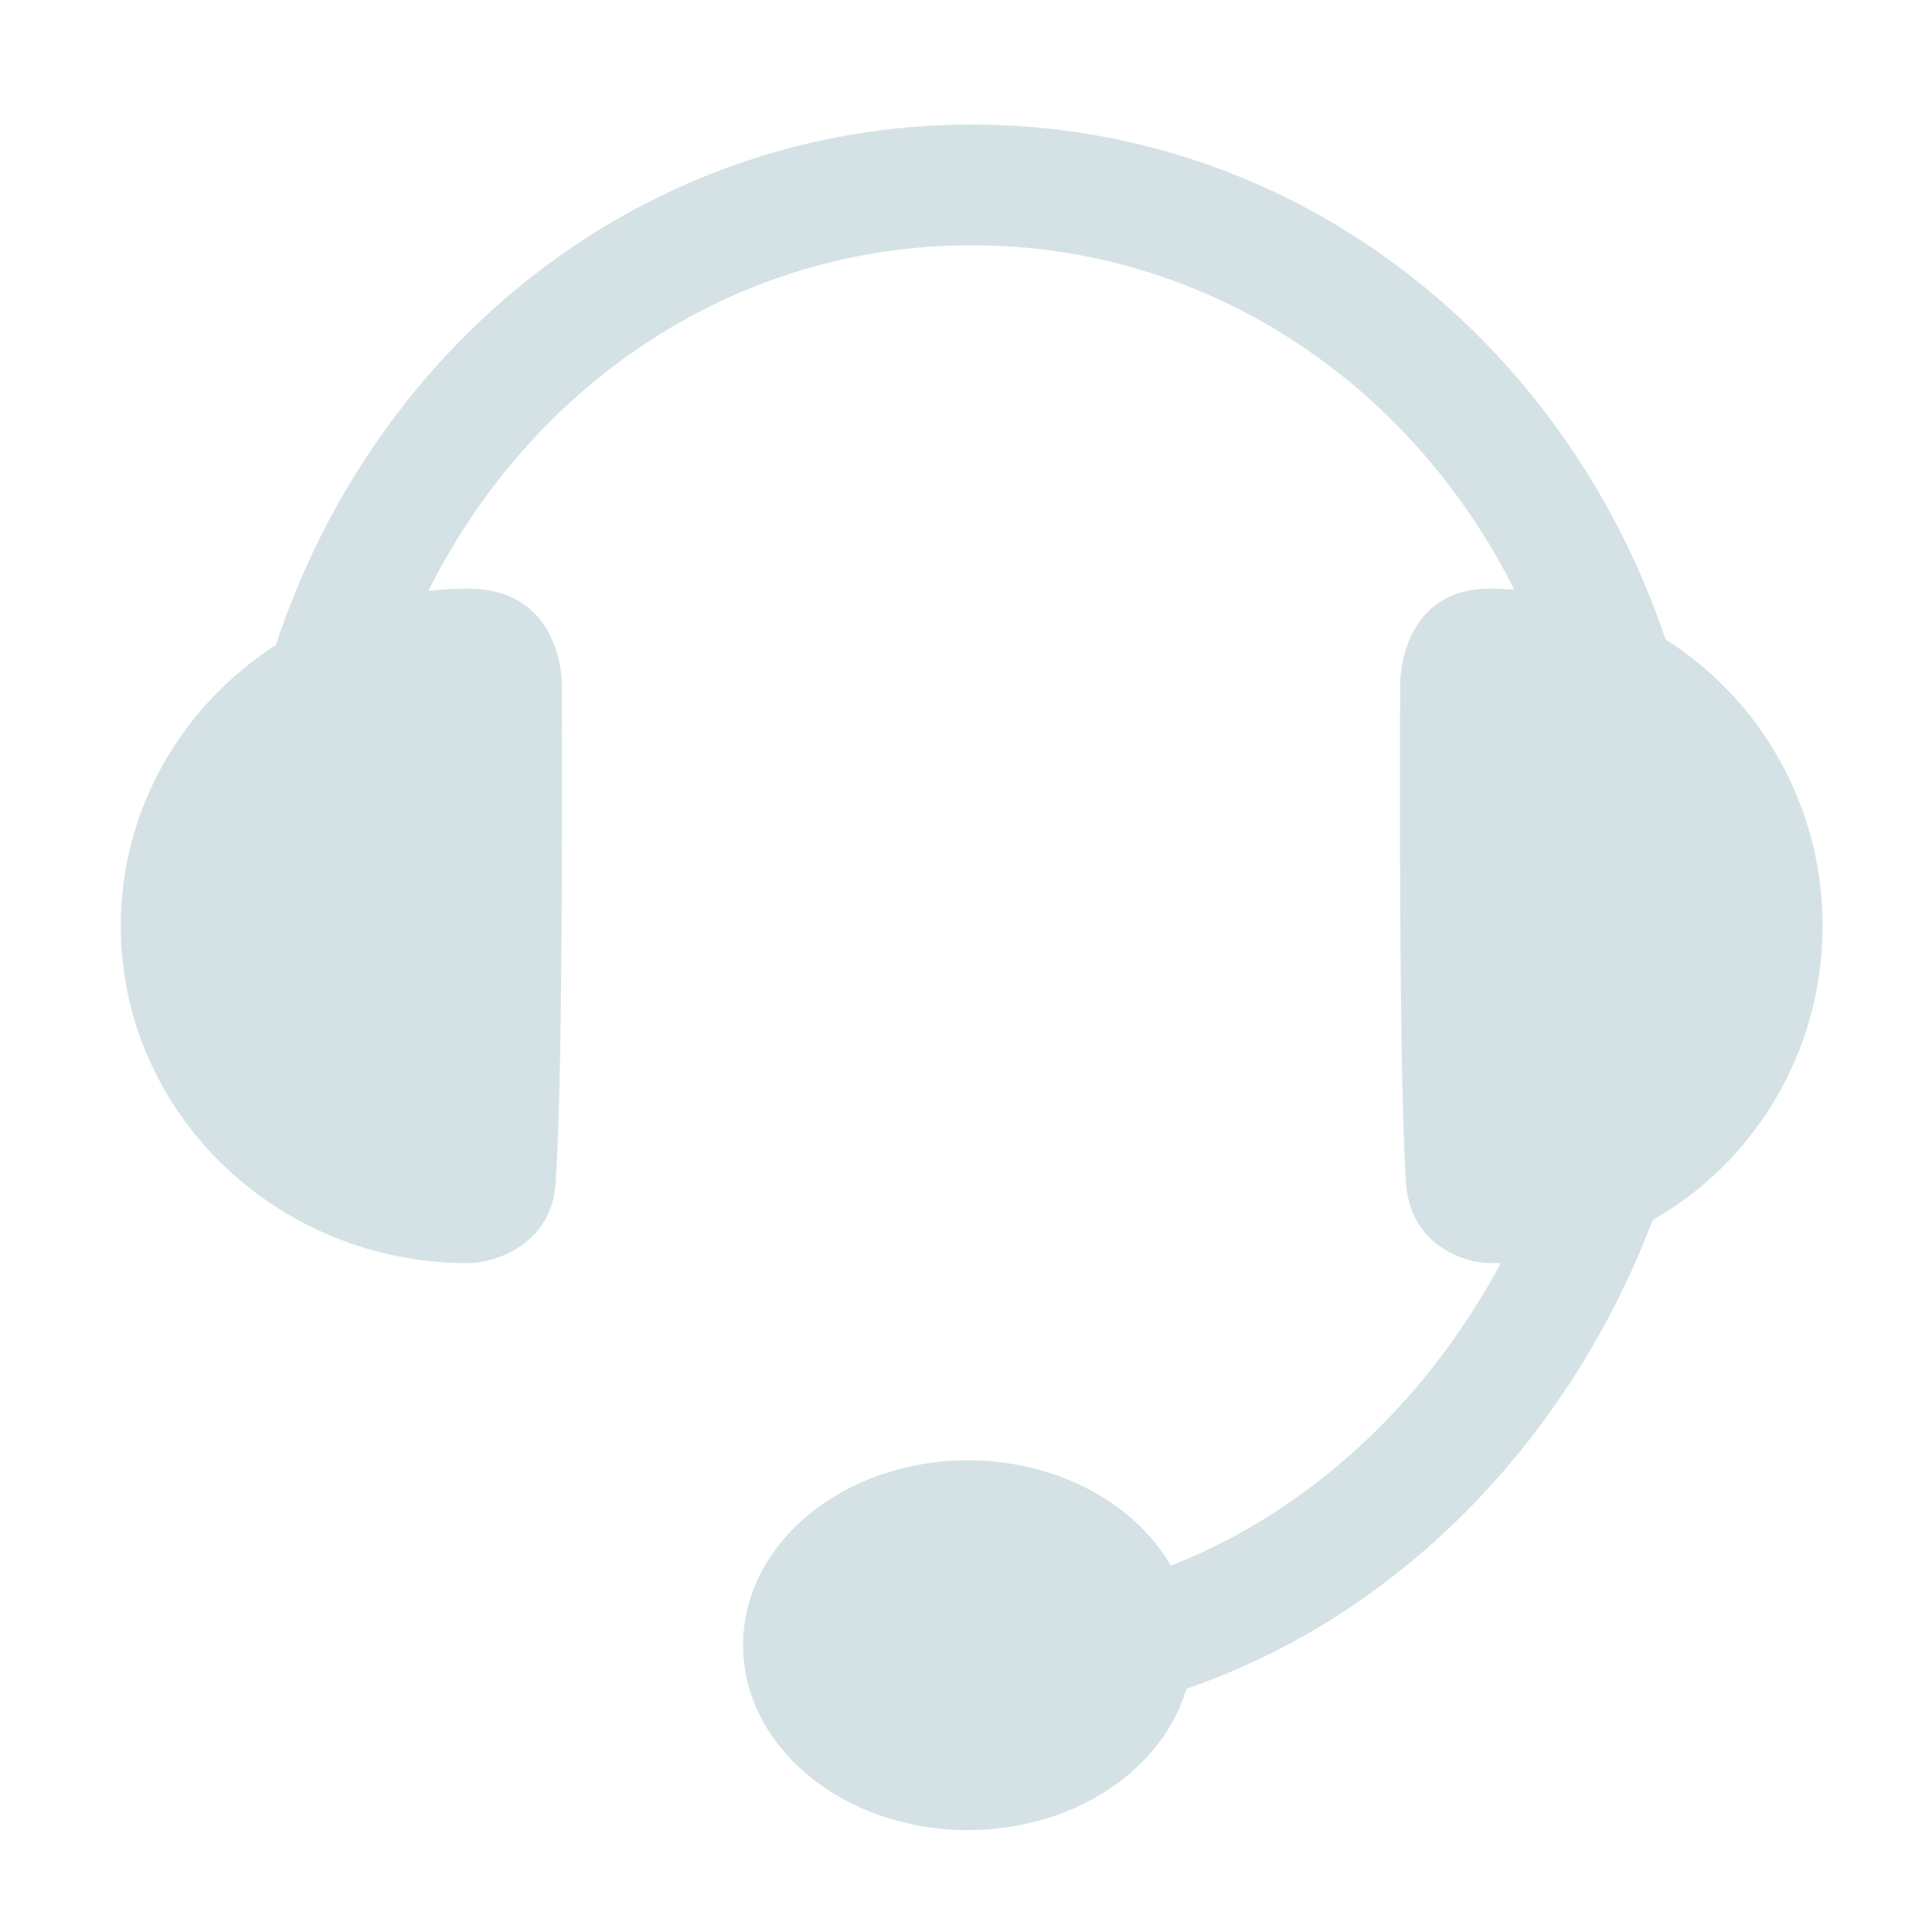 <?xml version="1.0" encoding="UTF-8"?>
<svg width="512px" height="512px" viewBox="0 0 512 512" version="1.1" xmlns="http://www.w3.org/2000/svg" xmlns:xlink="http://www.w3.org/1999/xlink">
    <!-- Generator: Sketch 51 (57462) - http://www.bohemiancoding.com/sketch -->
    <title>icon/menu/search service</title>
    <desc>Created with Sketch.</desc>
    <defs>
        <path d="M369.296,123.235 C341.702,68.401 287.87,32 225.5,32 C163.001,32 109.076,68.552 81.533,123.575 C84.979,123.195 88.483,123 92.033,123 C116.846,123 116.846,147.637 116.846,147.637 C116.717,113.668 117.707,246.097 115.321,279.109 C114.944,297.013 98.875,301.75 92.033,301.75 C41.205,301.75 1.63318861e-14,261.735 2.84217094e-14,212.375 C3.60326923e-14,181.301 16.33,153.931 41.111,137.916 C67.804,56.986 139.731,0 225.5,0 C310.756,0 382.334,56.306 409.405,136.465 C434.379,152.243 451,180.341 451,212.375 C451,245.857 432.843,275.038 405.968,290.348 C383.643,349.147 338.288,395.437 282.424,414.52 C276.124,436.023 252.581,452 224.5,452 C191.595,452 164.92,430.062 164.92,403 C164.92,375.938 191.595,354 224.5,354 C248.228,354 268.717,365.408 278.299,381.919 C314.926,367.535 345.938,338.715 365.737,301.703 C364.781,301.734 363.821,301.75 362.857,301.75 C356.304,301.75 340.914,297.013 340.553,279.109 C338.269,246.097 339.216,113.668 339.093,147.637 C339.093,147.637 339.093,123 362.857,123 C365.022,123 367.17,123.079 369.296,123.235 Z" id="path-1"></path>
    </defs>
    <g id="symbol" stroke="none" stroke-width="1" fill="none" fill-rule="evenodd">
        <g id="icon/menu/search-service">
            <g transform="translate(32, 33)" id="Page-1">
                <g>
                    <g id="color1">
                        <mask id="mask-2" fill="white">
                            <use xlink:href="#path-1"></use>
                        </mask>
                        <use id="Mask" fill="#D5E2E5" fill-rule="nonzero" xlink:href="#path-1"></use>
                    </g>
                </g>
            </g>
        </g>
    </g>
</svg>